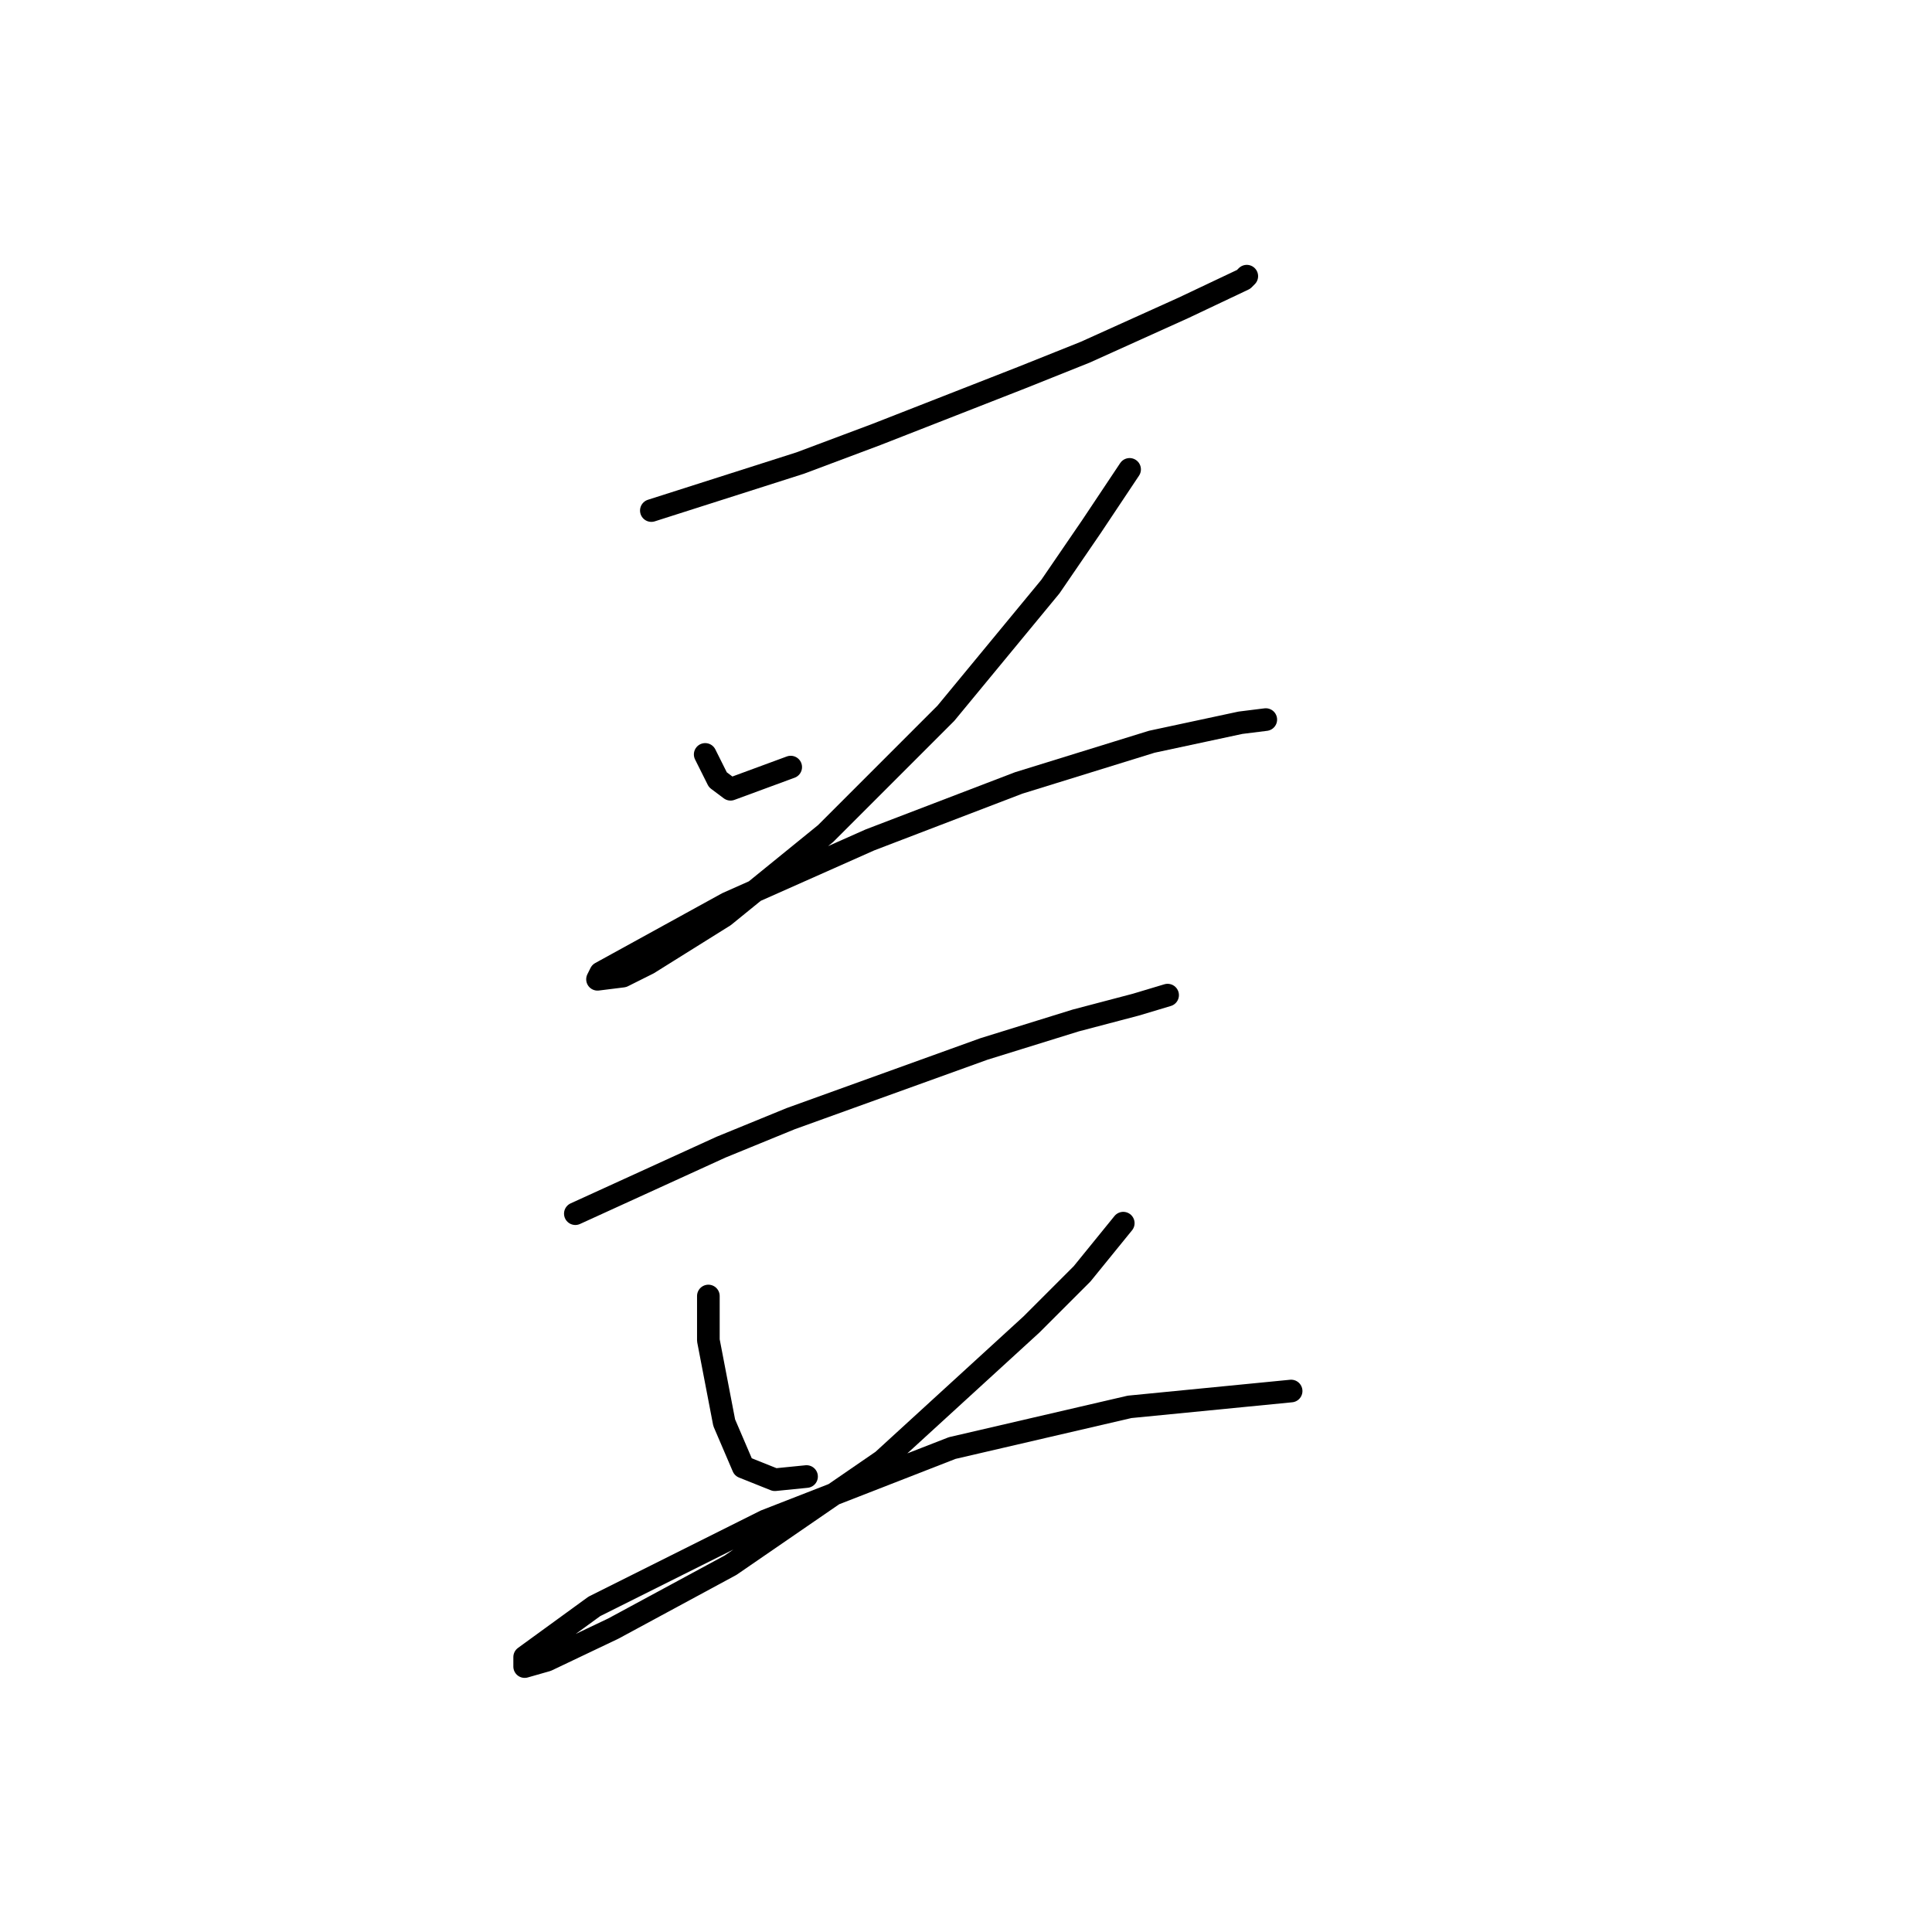 <?xml version="1.0" standalone="no"?>
    <svg width="256" height="256" xmlns="http://www.w3.org/2000/svg" version="1.1">
    <polyline stroke="black" stroke-width="3" stroke-linecap="round" fill="transparent" stroke-linejoin="round" points="86.308 67.651 106.032 61.356 116.104 57.579 135.409 50.025 143.802 46.667 156.812 40.792 164.786 37.015 165.205 36.595 165.205 36.595 " />
        <polyline stroke="black" stroke-width="3" stroke-linecap="round" fill="transparent" stroke-linejoin="round" points="93.442 99.965 95.121 103.322 96.8 104.581 104.773 101.644 104.773 101.644 " />
        <polyline stroke="black" stroke-width="3" stroke-linecap="round" fill="transparent" stroke-linejoin="round" points="149.678 62.195 144.642 69.749 139.186 77.723 125.337 94.509 109.39 110.457 95.96 121.368 85.888 127.663 82.531 129.342 79.174 129.761 79.593 128.922 96.38 119.689 115.265 111.296 134.989 103.742 152.615 98.286 164.366 95.768 167.723 95.349 167.723 95.349 " />
        <polyline stroke="black" stroke-width="3" stroke-linecap="round" fill="transparent" stroke-linejoin="round" points="76.236 160.817 95.541 152.004 104.773 148.227 130.373 138.994 142.543 135.217 150.517 133.119 154.714 131.86 154.714 131.86 " />
        <polyline stroke="black" stroke-width="3" stroke-linecap="round" fill="transparent" stroke-linejoin="round" points="93.862 171.728 93.862 177.603 95.96 188.515 98.478 194.39 102.675 196.069 106.872 195.649 106.872 195.649 " />
        <polyline stroke="black" stroke-width="3" stroke-linecap="round" fill="transparent" stroke-linejoin="round" points="148.838 162.076 143.383 168.79 136.668 175.505 116.944 193.551 96.8 207.4 81.272 215.793 72.459 219.99 69.521 220.829 69.521 219.57 78.754 212.855 101.416 201.524 126.176 191.872 149.678 186.416 171.081 184.318 171.081 184.318 " />
        </svg>
